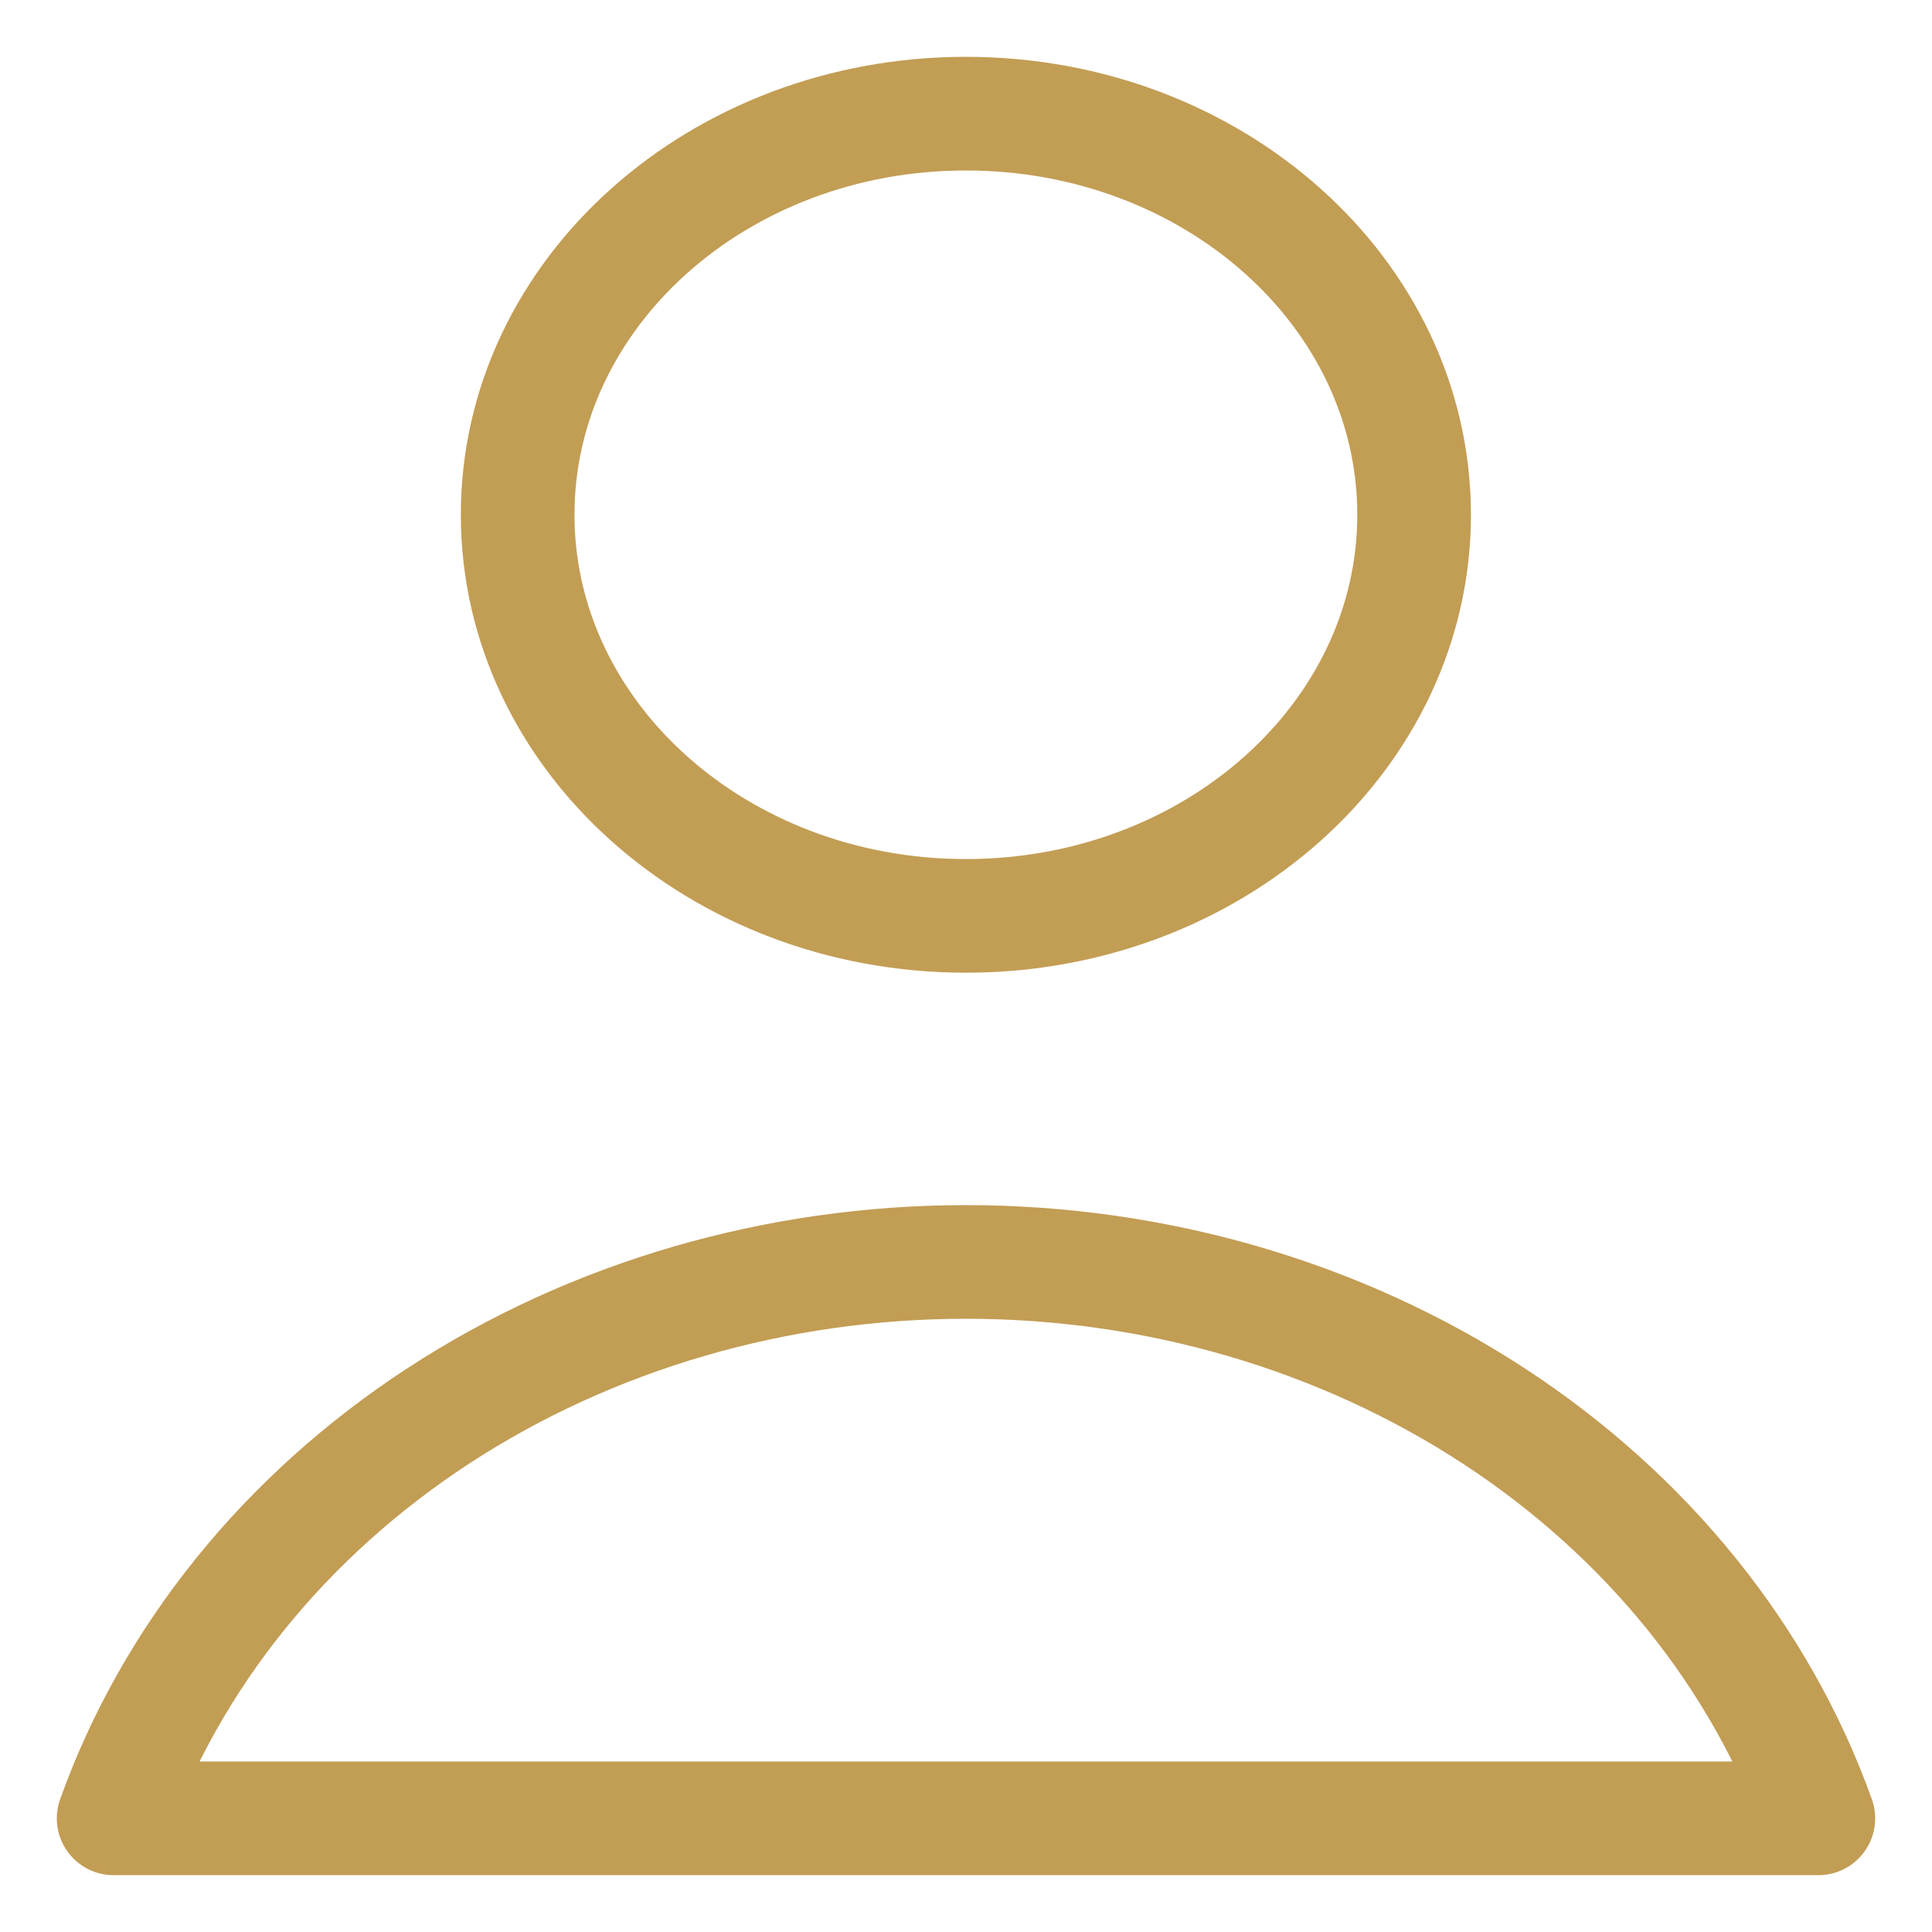 <svg width="17" height="17" viewBox="0 0 17 17" fill="none" xmlns="http://www.w3.org/2000/svg">
<path d="M8.499 8.059C10.677 8.059 12.443 6.479 12.443 4.529C12.443 2.58 10.677 1 8.499 1C6.321 1 4.555 2.58 4.555 4.529C4.555 6.479 6.321 8.059 8.499 8.059Z" stroke="#C29D54" stroke-linecap="round" stroke-linejoin="round"/>
<path d="M16 16C15.49 14.578 14.49 13.338 13.142 12.458C11.794 11.578 10.168 11.104 8.5 11.104C6.832 11.104 5.206 11.578 3.858 12.458C2.51 13.338 1.509 14.578 1 16H16Z" stroke="#C29D54" stroke-linecap="round" stroke-linejoin="round"/>
</svg>
